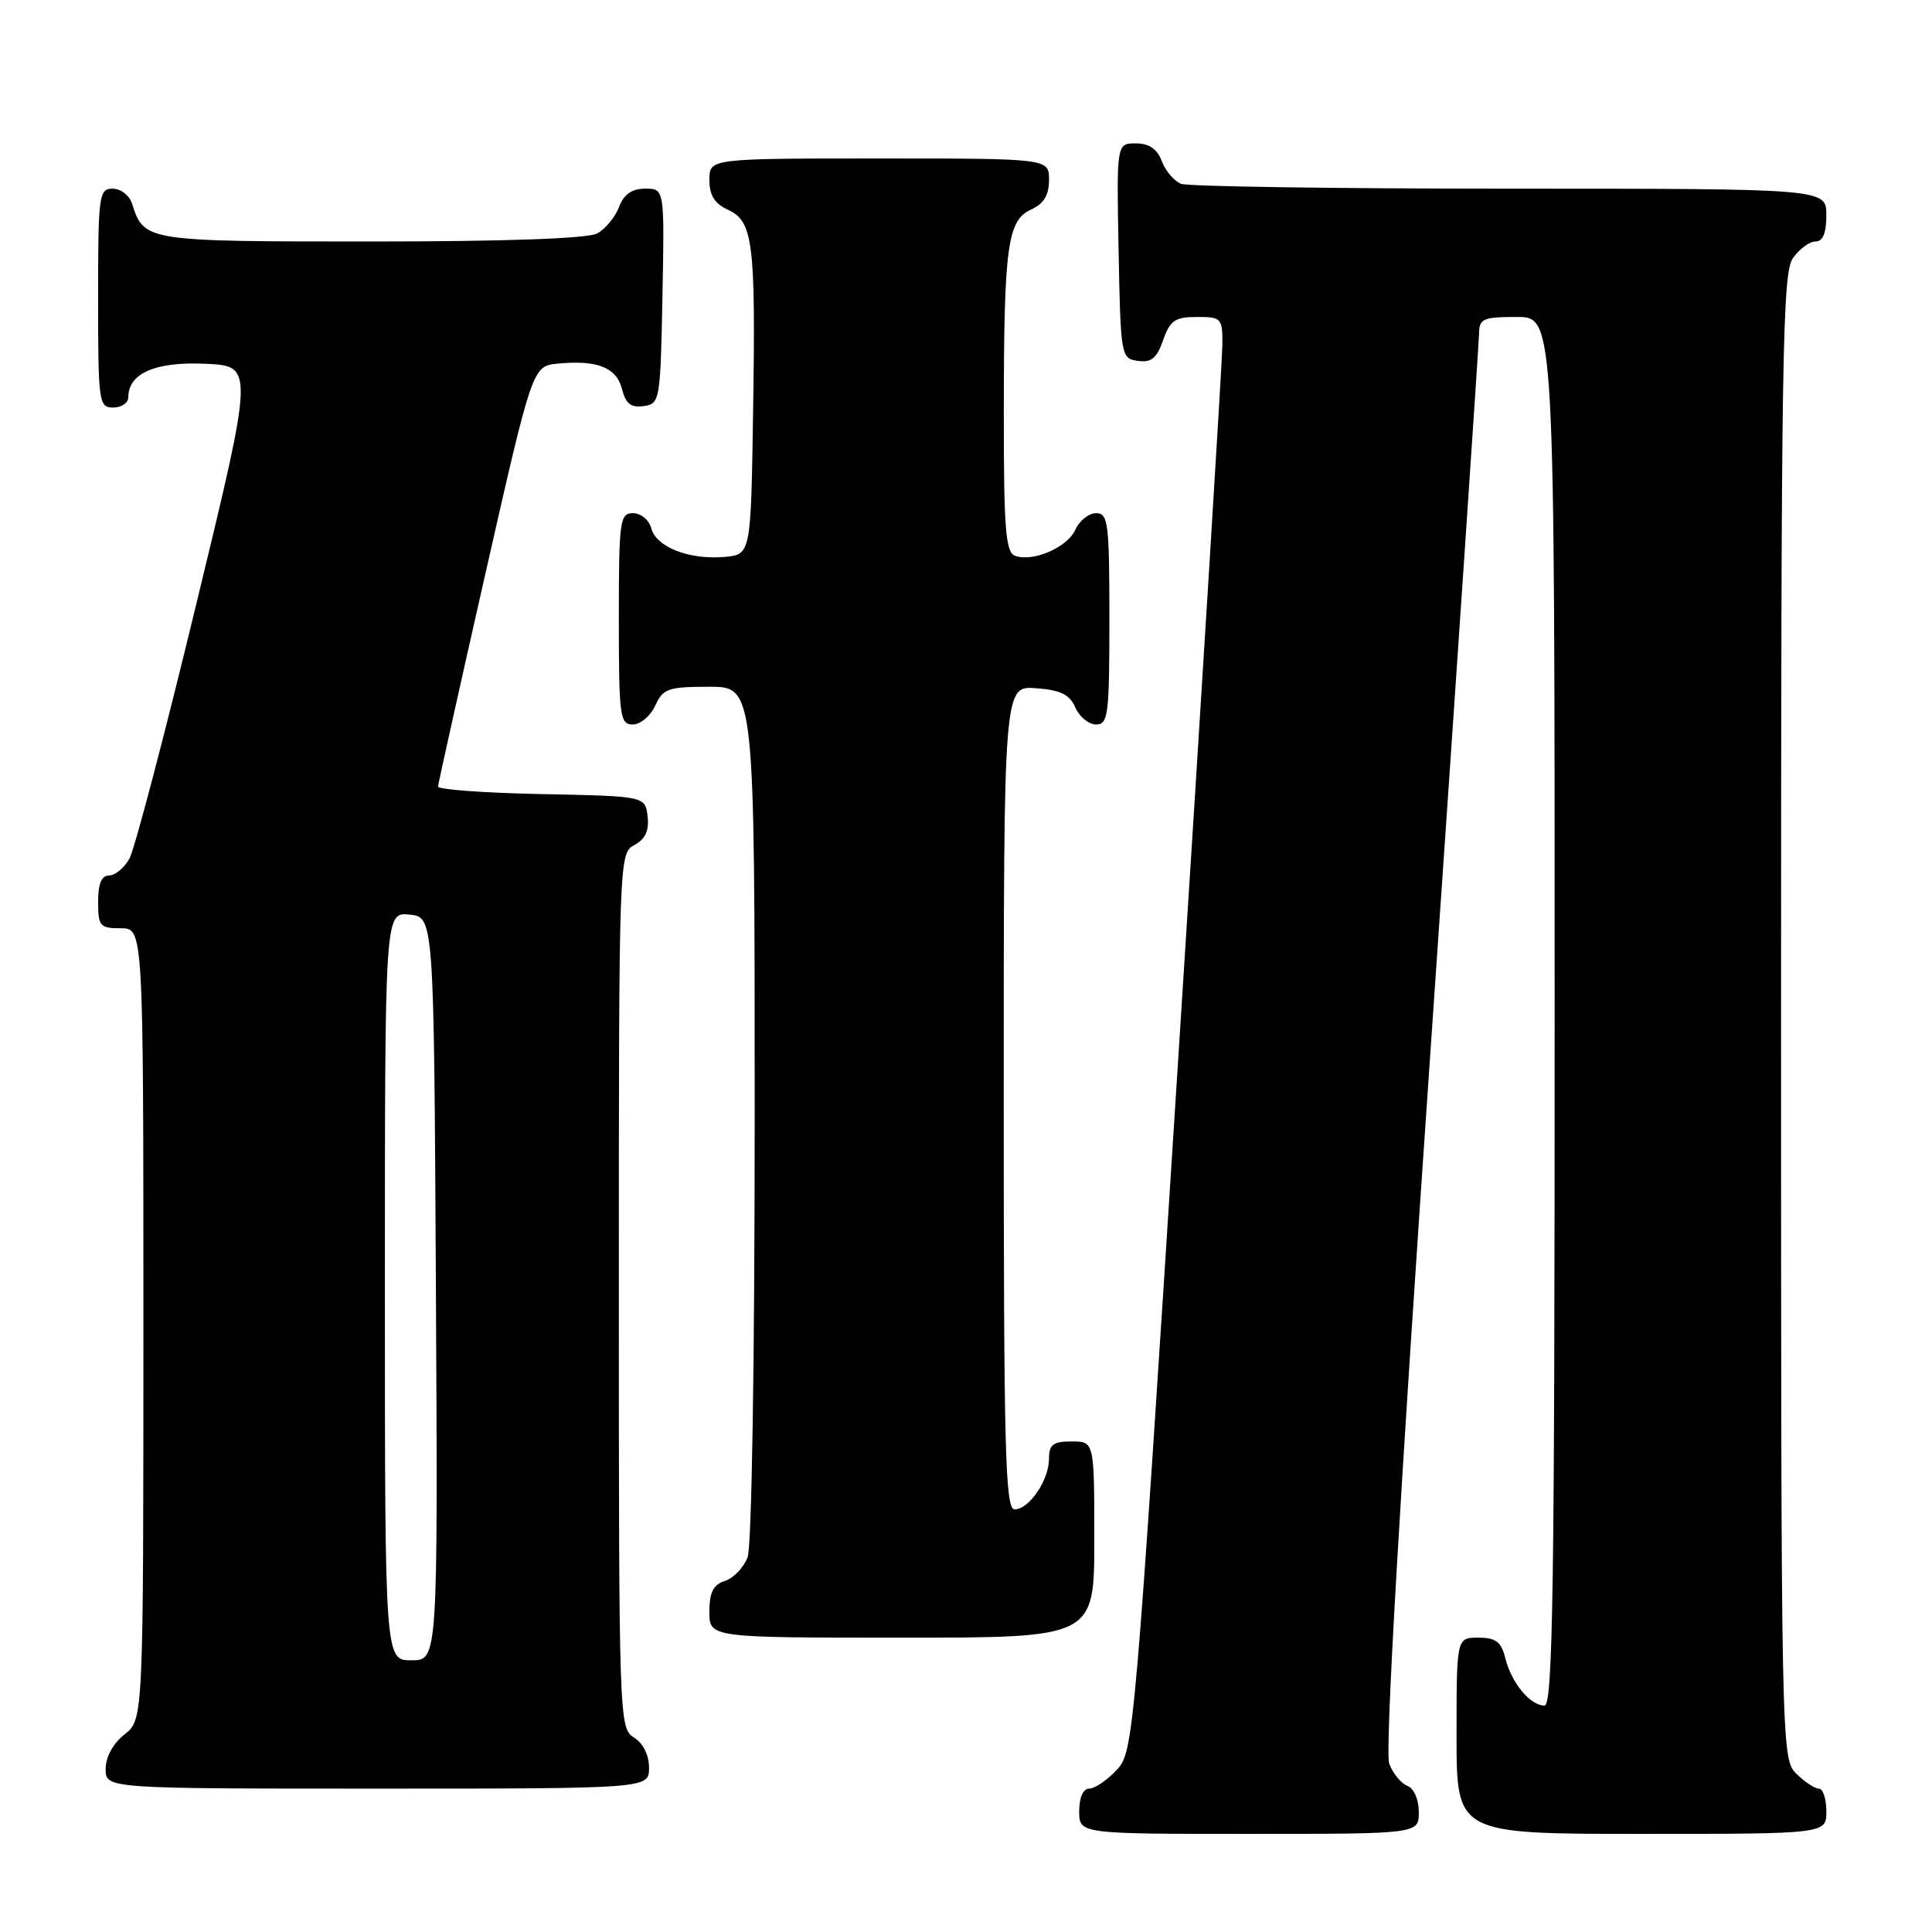 <?xml version="1.0" encoding="UTF-8" standalone="no"?>
<!DOCTYPE svg PUBLIC "-//W3C//DTD SVG 1.1//EN" "http://www.w3.org/Graphics/SVG/1.1/DTD/svg11.dtd" >
<svg xmlns="http://www.w3.org/2000/svg" xmlns:xlink="http://www.w3.org/1999/xlink" version="1.1" viewBox="0 0 256 256">
 <g >
 <path fill="currentColor"
d=" M 188.00 240.11 C 188.00 238.45 187.36 236.97 186.48 236.63 C 185.65 236.31 184.57 234.99 184.08 233.70 C 183.50 232.18 185.43 198.82 189.57 138.93 C 193.08 88.09 195.96 45.49 195.98 44.25 C 196.00 42.22 196.49 42.00 201.00 42.00 C 206.00 42.00 206.00 42.00 206.00 134.00 C 206.00 210.40 205.77 226.00 204.65 226.00 C 202.77 226.00 200.28 223.00 199.47 219.75 C 198.92 217.54 198.21 217.00 195.89 217.00 C 193.00 217.00 193.00 217.00 193.00 230.00 C 193.00 243.00 193.00 243.00 217.50 243.00 C 242.00 243.00 242.00 243.00 242.00 240.00 C 242.00 238.35 241.55 237.00 241.00 237.00 C 240.45 237.00 239.10 236.10 238.00 235.00 C 236.03 233.03 236.00 231.67 236.00 134.72 C 236.00 47.39 236.17 36.20 237.56 34.22 C 238.41 33.00 239.76 32.00 240.56 32.00 C 241.54 32.00 242.00 30.88 242.00 28.50 C 242.00 25.00 242.00 25.00 200.08 25.00 C 177.03 25.00 157.42 24.71 156.51 24.36 C 155.59 24.01 154.44 22.66 153.95 21.36 C 153.33 19.73 152.26 19.00 150.50 19.00 C 147.95 19.00 147.95 19.00 148.22 33.25 C 148.49 47.22 148.54 47.51 150.78 47.82 C 152.55 48.07 153.29 47.47 154.12 45.07 C 155.04 42.45 155.70 42.00 158.60 42.00 C 161.87 42.00 162.00 42.15 161.97 45.75 C 161.95 47.81 159.31 90.59 156.09 140.80 C 150.33 230.84 150.22 232.14 147.95 234.55 C 146.69 235.90 145.05 237.00 144.33 237.00 C 143.52 237.00 143.00 238.18 143.00 240.00 C 143.00 243.00 143.00 243.00 165.50 243.00 C 188.00 243.00 188.00 243.00 188.00 240.11 Z  M 86.00 234.24 C 86.00 232.56 85.22 230.99 84.00 230.23 C 82.04 229.01 82.00 227.90 82.00 171.03 C 82.00 113.53 82.02 113.06 84.06 111.97 C 85.51 111.19 86.03 110.07 85.81 108.18 C 85.50 105.50 85.50 105.50 71.75 105.22 C 64.19 105.07 58.02 104.62 58.04 104.22 C 58.07 103.82 60.89 91.12 64.32 76.00 C 70.56 48.50 70.56 48.50 73.92 48.18 C 79.13 47.67 81.71 48.70 82.42 51.56 C 82.91 53.50 83.61 54.05 85.29 53.81 C 87.44 53.51 87.51 53.10 87.78 39.25 C 88.05 25.00 88.05 25.00 85.50 25.00 C 83.72 25.00 82.67 25.73 82.02 27.44 C 81.51 28.78 80.20 30.36 79.11 30.94 C 77.85 31.61 66.96 32.00 49.14 32.00 C 19.26 32.00 19.08 31.97 17.50 26.99 C 17.15 25.90 16.00 25.00 14.93 25.00 C 13.11 25.00 13.00 25.84 13.00 39.50 C 13.00 53.33 13.09 54.00 15.00 54.00 C 16.10 54.00 17.00 53.39 17.00 52.65 C 17.00 49.46 20.59 47.90 27.21 48.20 C 33.65 48.50 33.65 48.50 26.02 80.00 C 21.83 97.33 17.84 112.51 17.16 113.75 C 16.48 114.99 15.27 116.00 14.46 116.00 C 13.46 116.00 13.00 117.09 13.00 119.50 C 13.00 122.72 13.24 123.00 16.00 123.00 C 19.00 123.00 19.00 123.00 19.00 175.43 C 19.00 227.85 19.00 227.85 16.50 229.82 C 14.98 231.02 14.00 232.81 14.00 234.39 C 14.00 237.00 14.00 237.00 50.00 237.00 C 86.00 237.00 86.00 237.00 86.00 234.24 Z  M 145.00 204.00 C 145.00 191.00 145.00 191.00 142.00 191.00 C 139.54 191.00 139.00 191.41 139.00 193.28 C 139.00 196.12 136.37 200.00 134.44 200.00 C 133.20 200.00 133.00 192.32 133.00 145.44 C 133.00 90.89 133.00 90.89 137.25 91.19 C 140.53 91.43 141.72 92.01 142.49 93.75 C 143.03 94.99 144.27 96.00 145.24 96.00 C 146.84 96.00 147.00 94.71 147.00 82.00 C 147.00 69.29 146.84 68.00 145.24 68.00 C 144.27 68.00 143.03 68.98 142.49 70.19 C 141.42 72.56 136.82 74.53 134.47 73.63 C 133.25 73.16 133.00 69.93 133.01 54.78 C 133.02 32.57 133.48 29.19 136.65 27.75 C 138.31 26.99 139.00 25.85 139.00 23.84 C 139.00 21.00 139.00 21.00 116.50 21.00 C 94.00 21.00 94.00 21.00 94.00 23.84 C 94.00 25.88 94.69 26.99 96.45 27.79 C 99.79 29.32 100.14 32.10 99.79 54.50 C 99.50 73.50 99.50 73.50 95.94 73.80 C 91.28 74.19 86.94 72.48 86.29 69.99 C 86.00 68.89 84.92 68.00 83.88 68.00 C 82.13 68.00 82.00 68.96 82.00 82.00 C 82.00 94.93 82.14 96.00 83.84 96.00 C 84.85 96.00 86.19 94.88 86.82 93.50 C 87.85 91.24 88.53 91.00 93.98 91.00 C 100.00 91.00 100.00 91.00 100.00 147.43 C 100.00 180.35 99.61 204.90 99.06 206.35 C 98.54 207.71 97.19 209.12 96.06 209.48 C 94.51 209.97 94.00 210.98 94.00 213.57 C 94.00 217.00 94.00 217.00 119.50 217.00 C 145.00 217.00 145.00 217.00 145.00 204.00 Z  M 51.00 170.44 C 51.00 120.87 51.00 120.87 54.25 121.19 C 57.50 121.50 57.50 121.50 57.76 170.75 C 58.02 220.00 58.02 220.00 54.51 220.00 C 51.00 220.00 51.00 220.00 51.00 170.44 Z "/>
</g>
</svg>